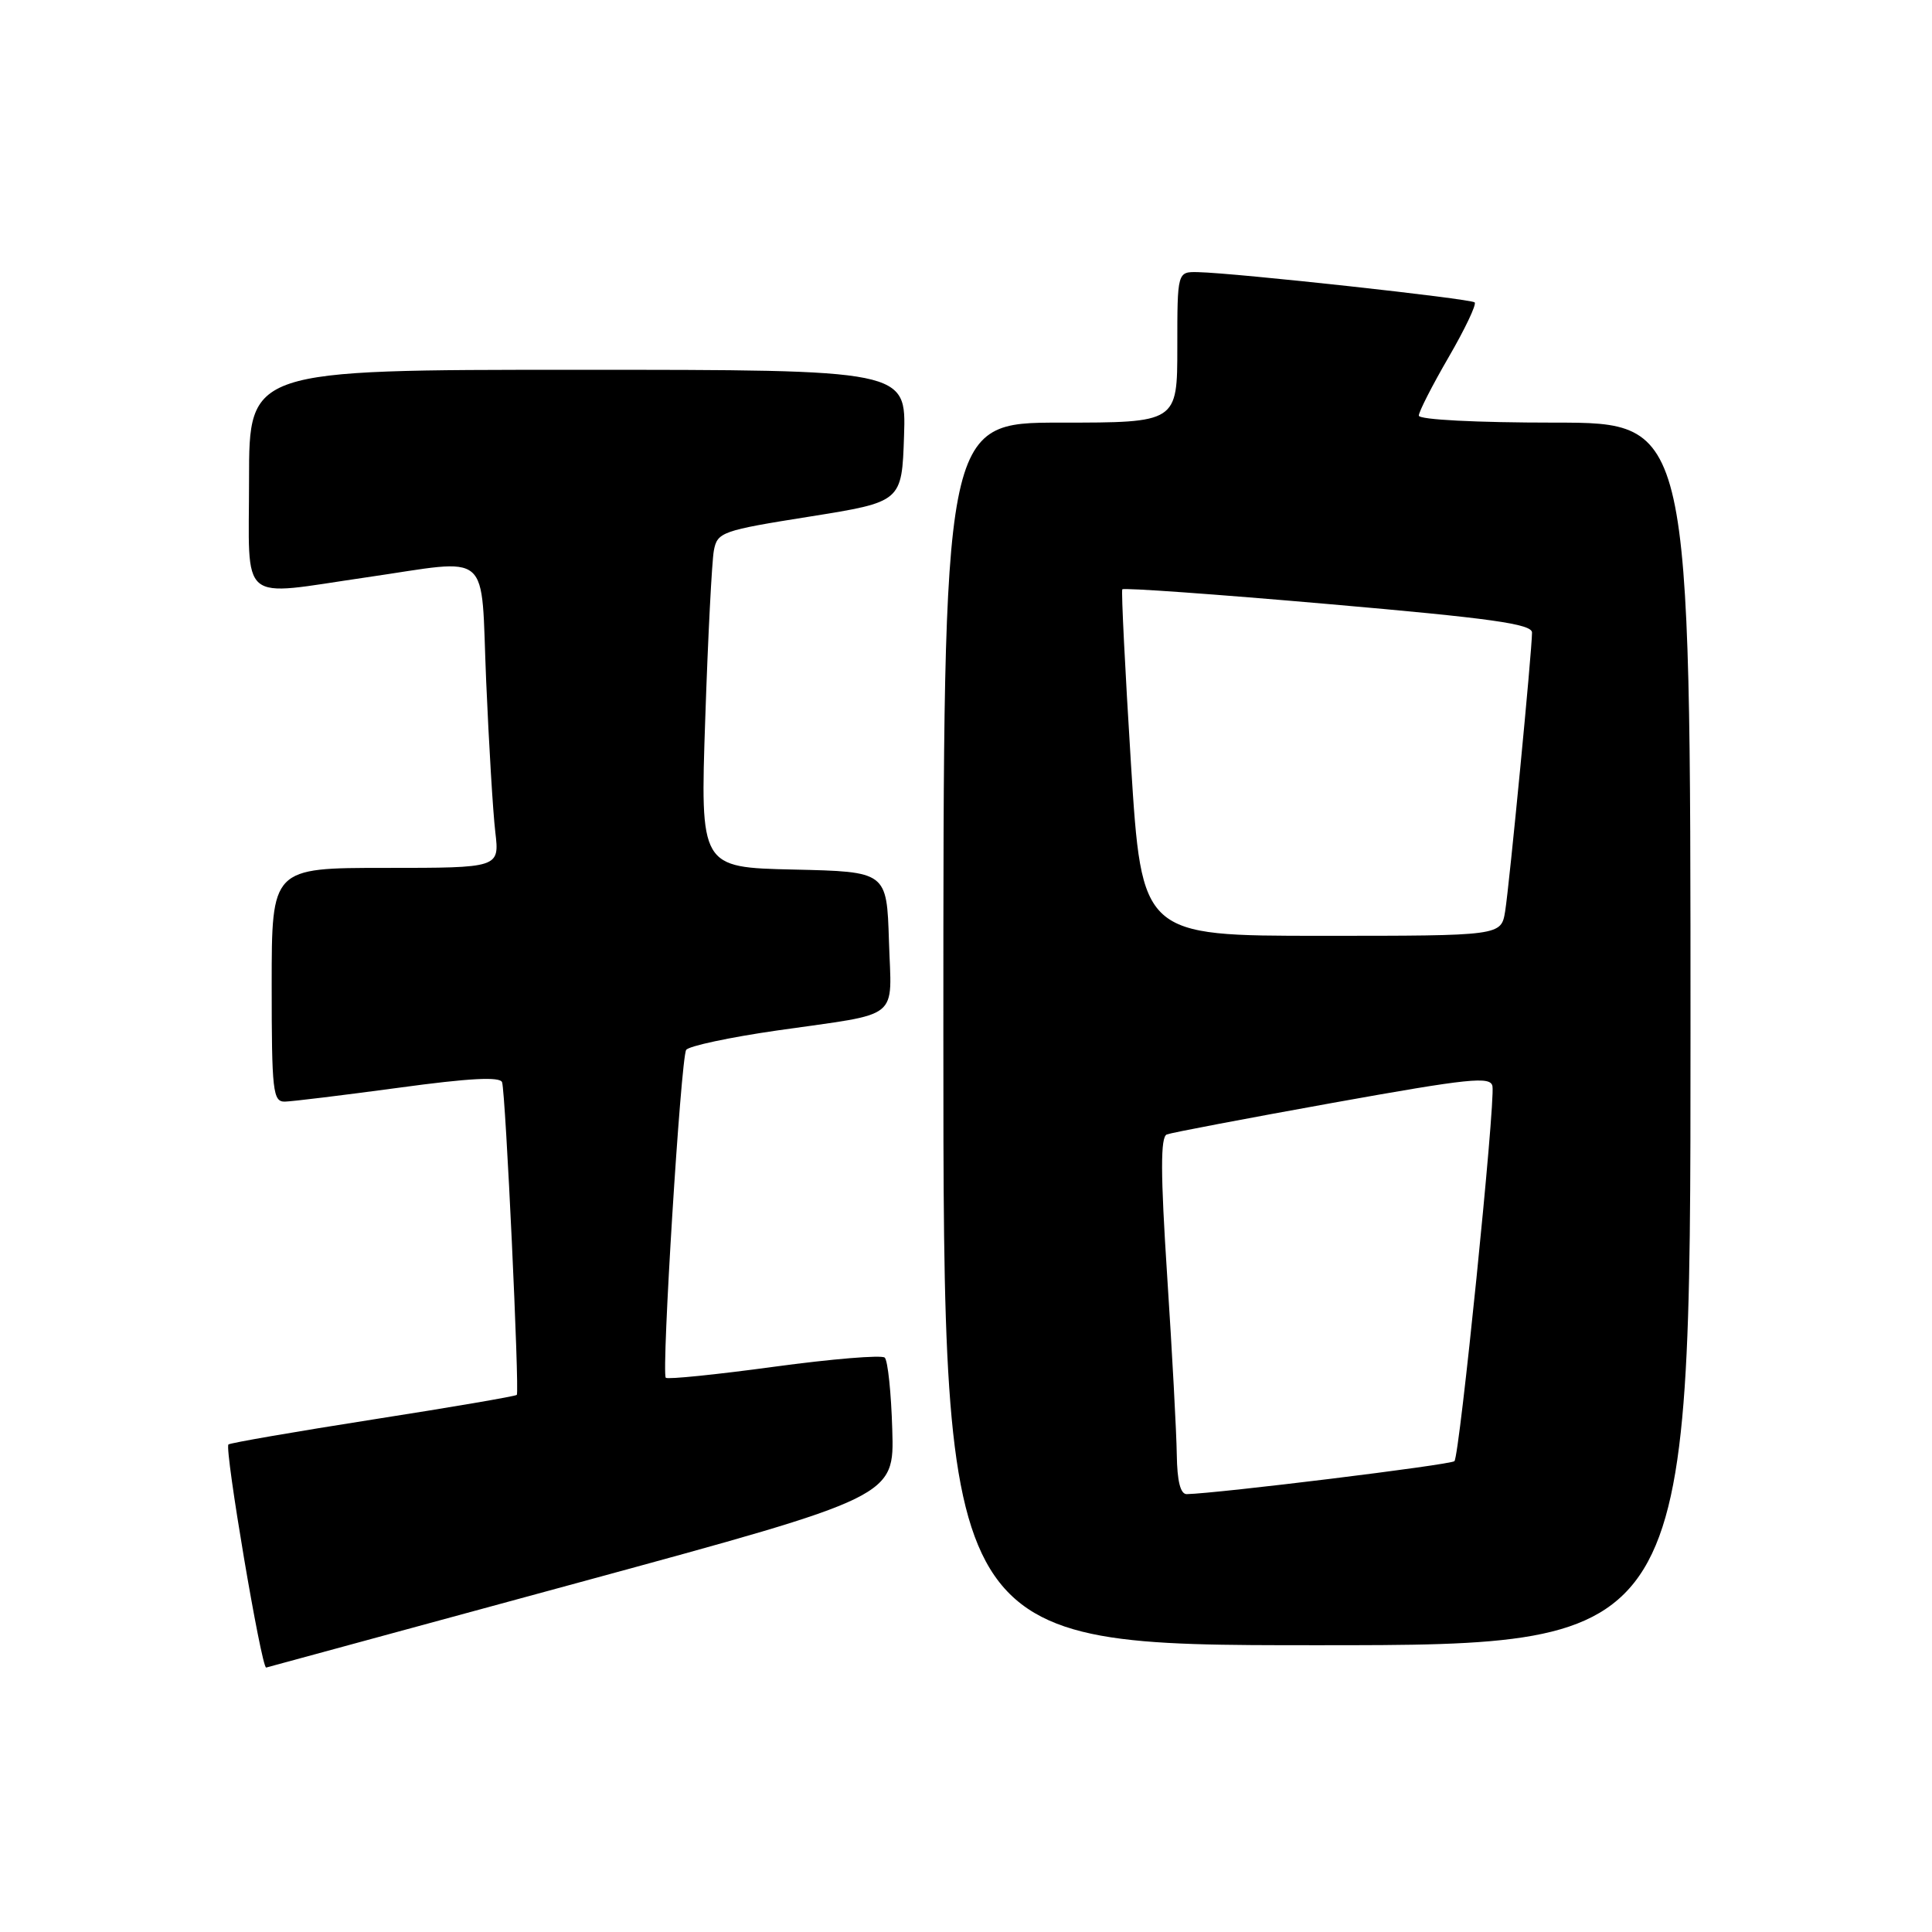 <?xml version="1.0" encoding="UTF-8" standalone="no"?>
<!DOCTYPE svg PUBLIC "-//W3C//DTD SVG 1.1//EN" "http://www.w3.org/Graphics/SVG/1.1/DTD/svg11.dtd" >
<svg xmlns="http://www.w3.org/2000/svg" xmlns:xlink="http://www.w3.org/1999/xlink" version="1.1" viewBox="0 0 256 256">
 <g >
 <path fill="currentColor"
d=" M 77.00 209.61 C 118.50 198.31 118.50 198.31 118.23 189.44 C 118.09 184.56 117.64 180.26 117.23 179.89 C 116.83 179.52 110.24 180.06 102.58 181.10 C 94.93 182.14 88.46 182.80 88.22 182.56 C 87.62 181.95 90.21 140.28 90.92 139.12 C 91.24 138.61 96.67 137.45 103.00 136.54 C 119.64 134.15 118.12 135.37 117.79 124.67 C 117.50 115.50 117.50 115.50 105.14 115.22 C 92.78 114.94 92.78 114.94 93.45 95.22 C 93.81 84.37 94.33 74.35 94.59 72.95 C 95.05 70.51 95.63 70.30 107.29 68.45 C 119.50 66.50 119.50 66.50 119.79 57.75 C 120.08 49.00 120.08 49.00 76.54 49.00 C 33.00 49.00 33.00 49.00 33.00 63.50 C 33.00 80.33 31.40 78.99 48.50 76.51 C 65.42 74.06 63.67 72.55 64.42 90.25 C 64.78 98.64 65.32 107.64 65.63 110.25 C 66.19 115.00 66.19 115.00 51.09 115.00 C 36.00 115.00 36.00 115.00 36.00 130.50 C 36.00 144.61 36.16 146.00 37.75 145.97 C 38.71 145.95 45.50 145.12 52.84 144.13 C 62.21 142.85 66.29 142.64 66.53 143.41 C 67.00 144.87 68.85 184.41 68.48 184.83 C 68.31 185.01 59.73 186.48 49.41 188.09 C 39.08 189.71 30.47 191.20 30.27 191.40 C 29.72 191.95 34.64 221.07 35.27 220.96 C 35.40 220.93 54.17 215.83 77.00 209.61 Z  M 224.00 137.00 C 224.00 56.00 224.00 56.00 206.00 56.00 C 195.62 56.00 188.00 55.61 188.00 55.07 C 188.00 54.56 189.77 51.09 191.94 47.35 C 194.11 43.61 195.67 40.34 195.40 40.07 C 194.91 39.58 163.76 36.17 158.75 36.06 C 156.00 36.00 156.00 36.00 156.00 46.00 C 156.00 56.00 156.00 56.00 140.50 56.00 C 125.00 56.00 125.00 56.00 125.00 137.00 C 125.00 218.00 125.00 218.00 174.50 218.00 C 224.00 218.00 224.00 218.00 224.00 137.00 Z  M 155.93 192.75 C 155.89 189.86 155.32 179.23 154.66 169.13 C 153.77 155.44 153.76 150.65 154.61 150.32 C 155.23 150.08 165.14 148.20 176.62 146.13 C 194.78 142.87 197.53 142.58 197.76 143.94 C 198.14 146.23 193.40 192.93 192.72 193.61 C 192.24 194.10 161.35 197.89 157.25 197.98 C 156.41 197.99 155.98 196.26 155.93 192.75 Z  M 149.86 101.25 C 149.08 88.74 148.56 78.31 148.71 78.09 C 148.87 77.86 161.14 78.74 176.00 80.04 C 197.59 81.92 203.00 82.68 203.00 83.82 C 203.00 86.20 200.00 117.27 199.44 120.75 C 198.91 124.00 198.91 124.00 175.10 124.00 C 151.29 124.00 151.29 124.00 149.86 101.25 Z "/>
</g>
</svg>